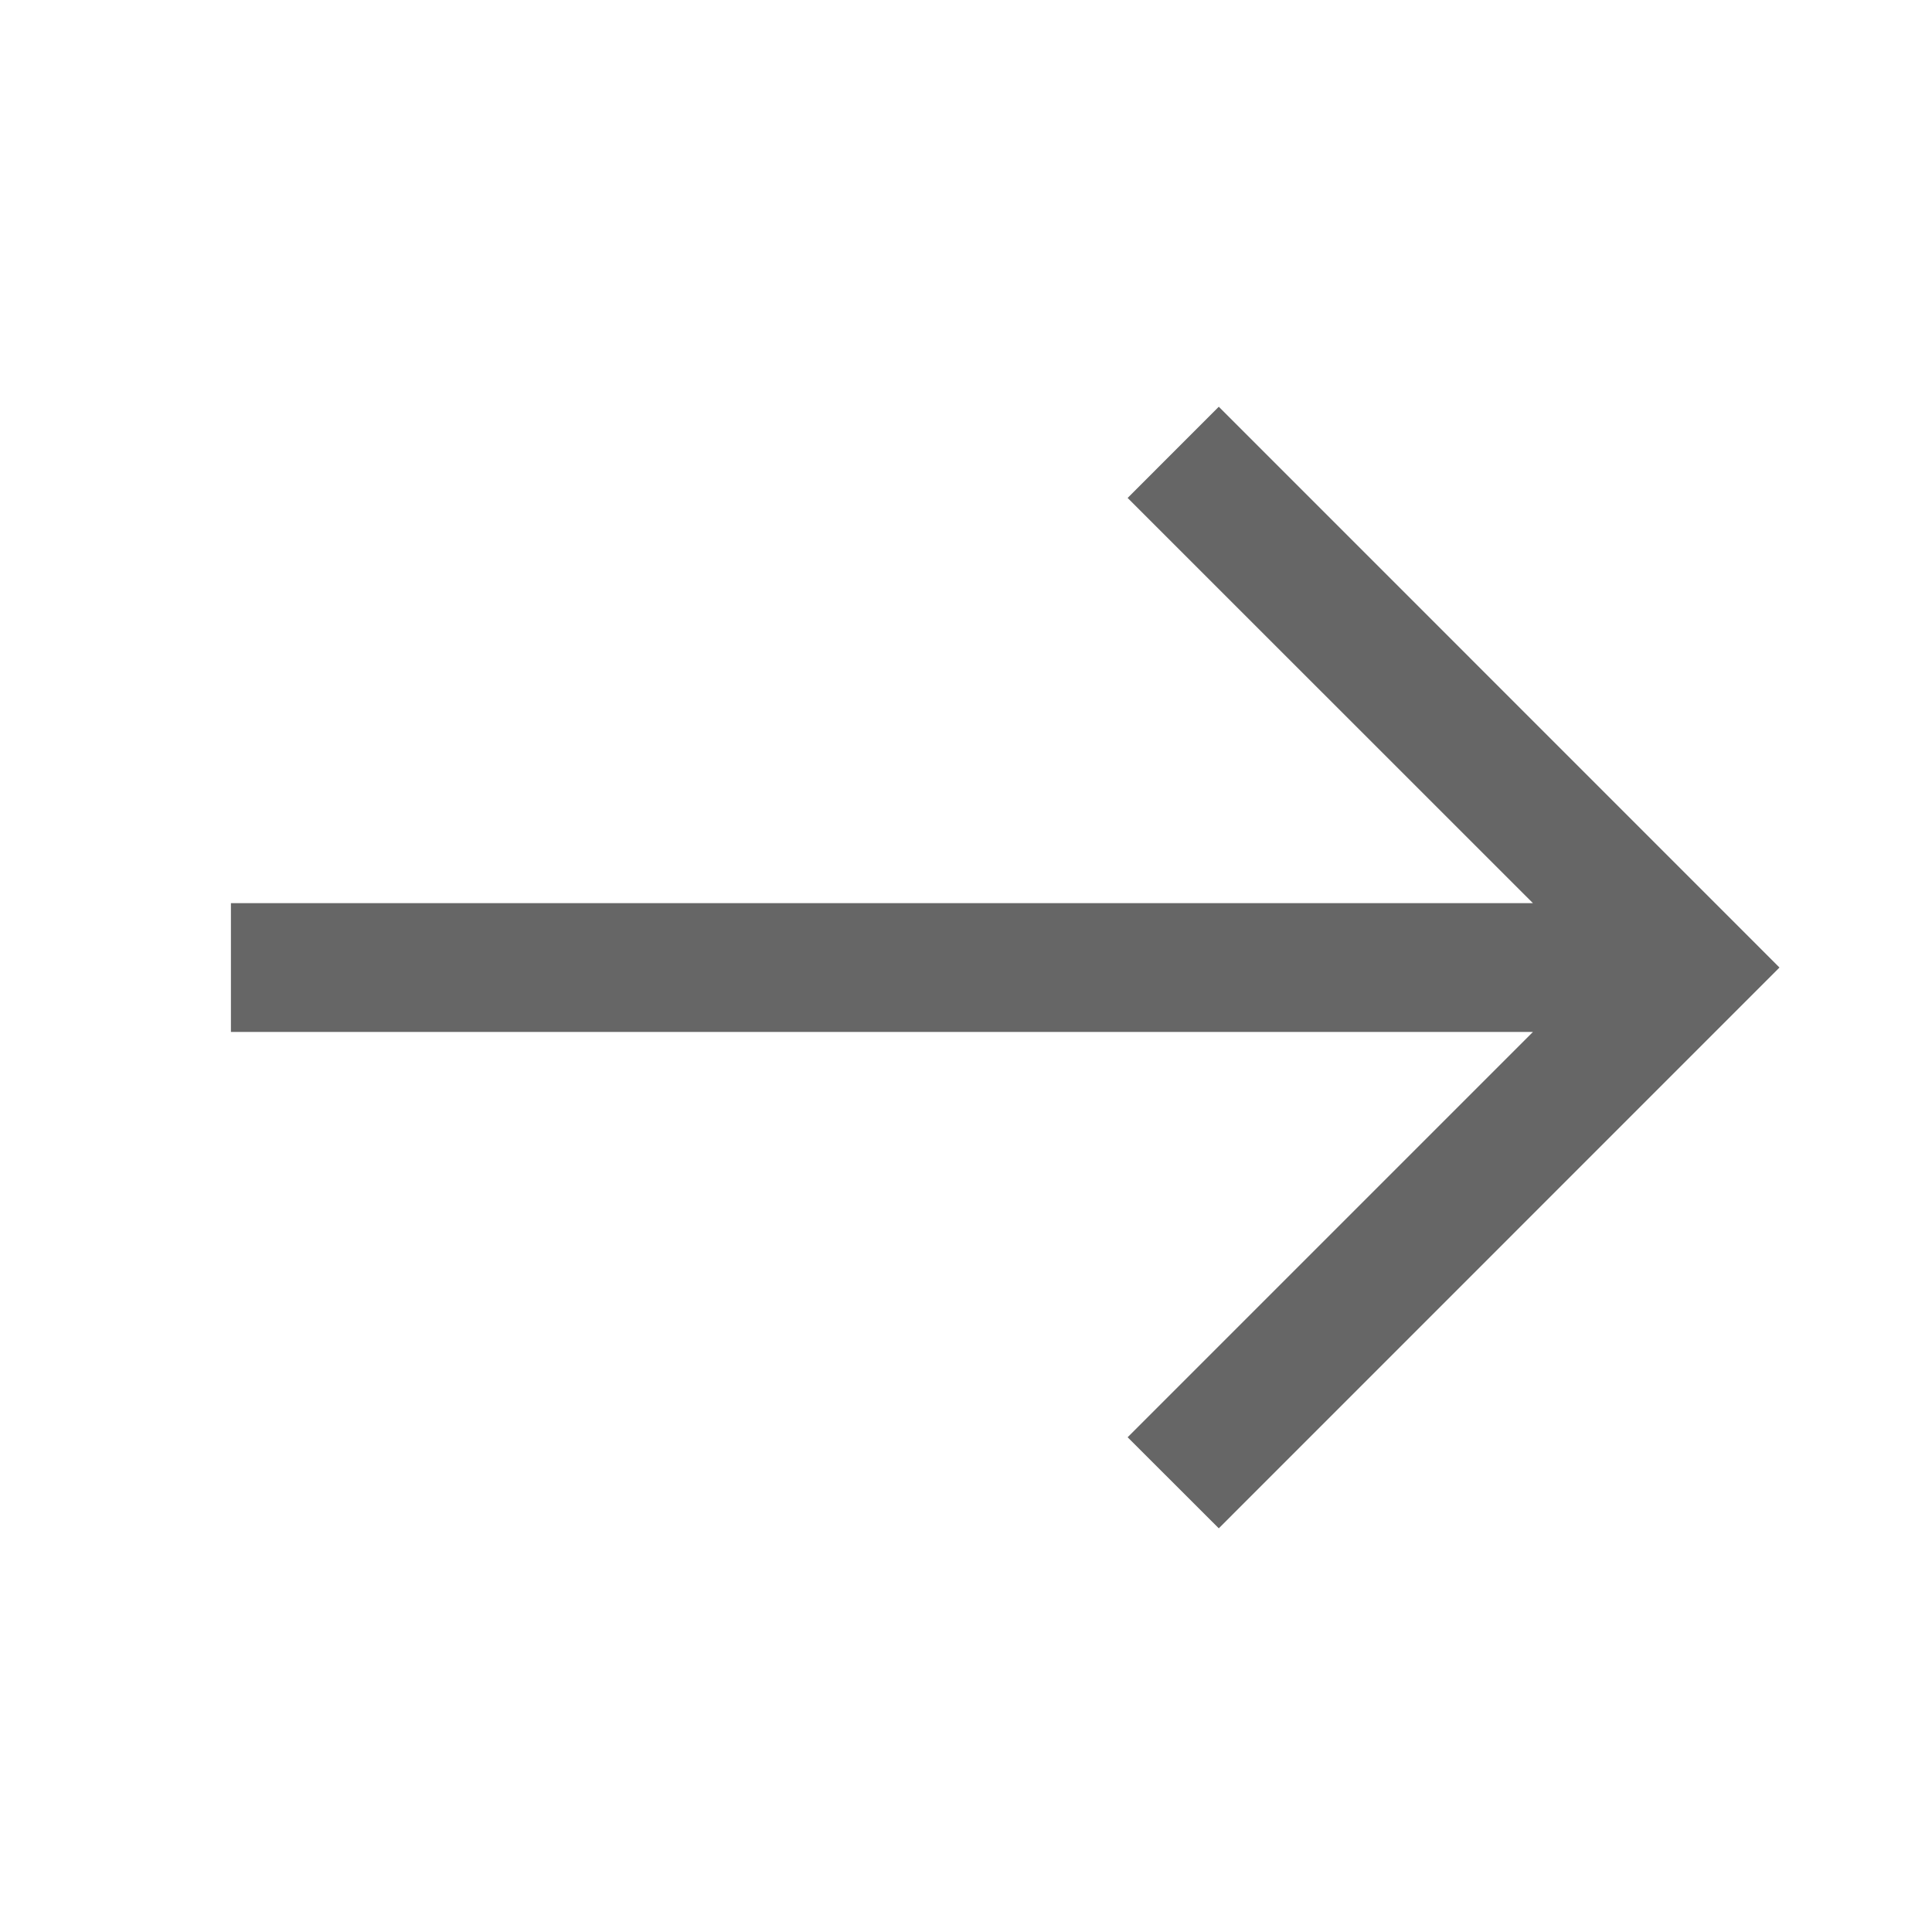 <svg width="38" height="38" viewBox="0 0 38 38" fill="none" xmlns="http://www.w3.org/2000/svg">
<path fill-rule="evenodd" clip-rule="evenodd" d="M35 19.03L23.972 30.06L22.179 28.269L30.151 20.297L4.542 20.297L4.542 17.764L30.151 17.764L22.179 9.794L23.972 8L35 19.03Z" fill="#666666"/>
</svg>
